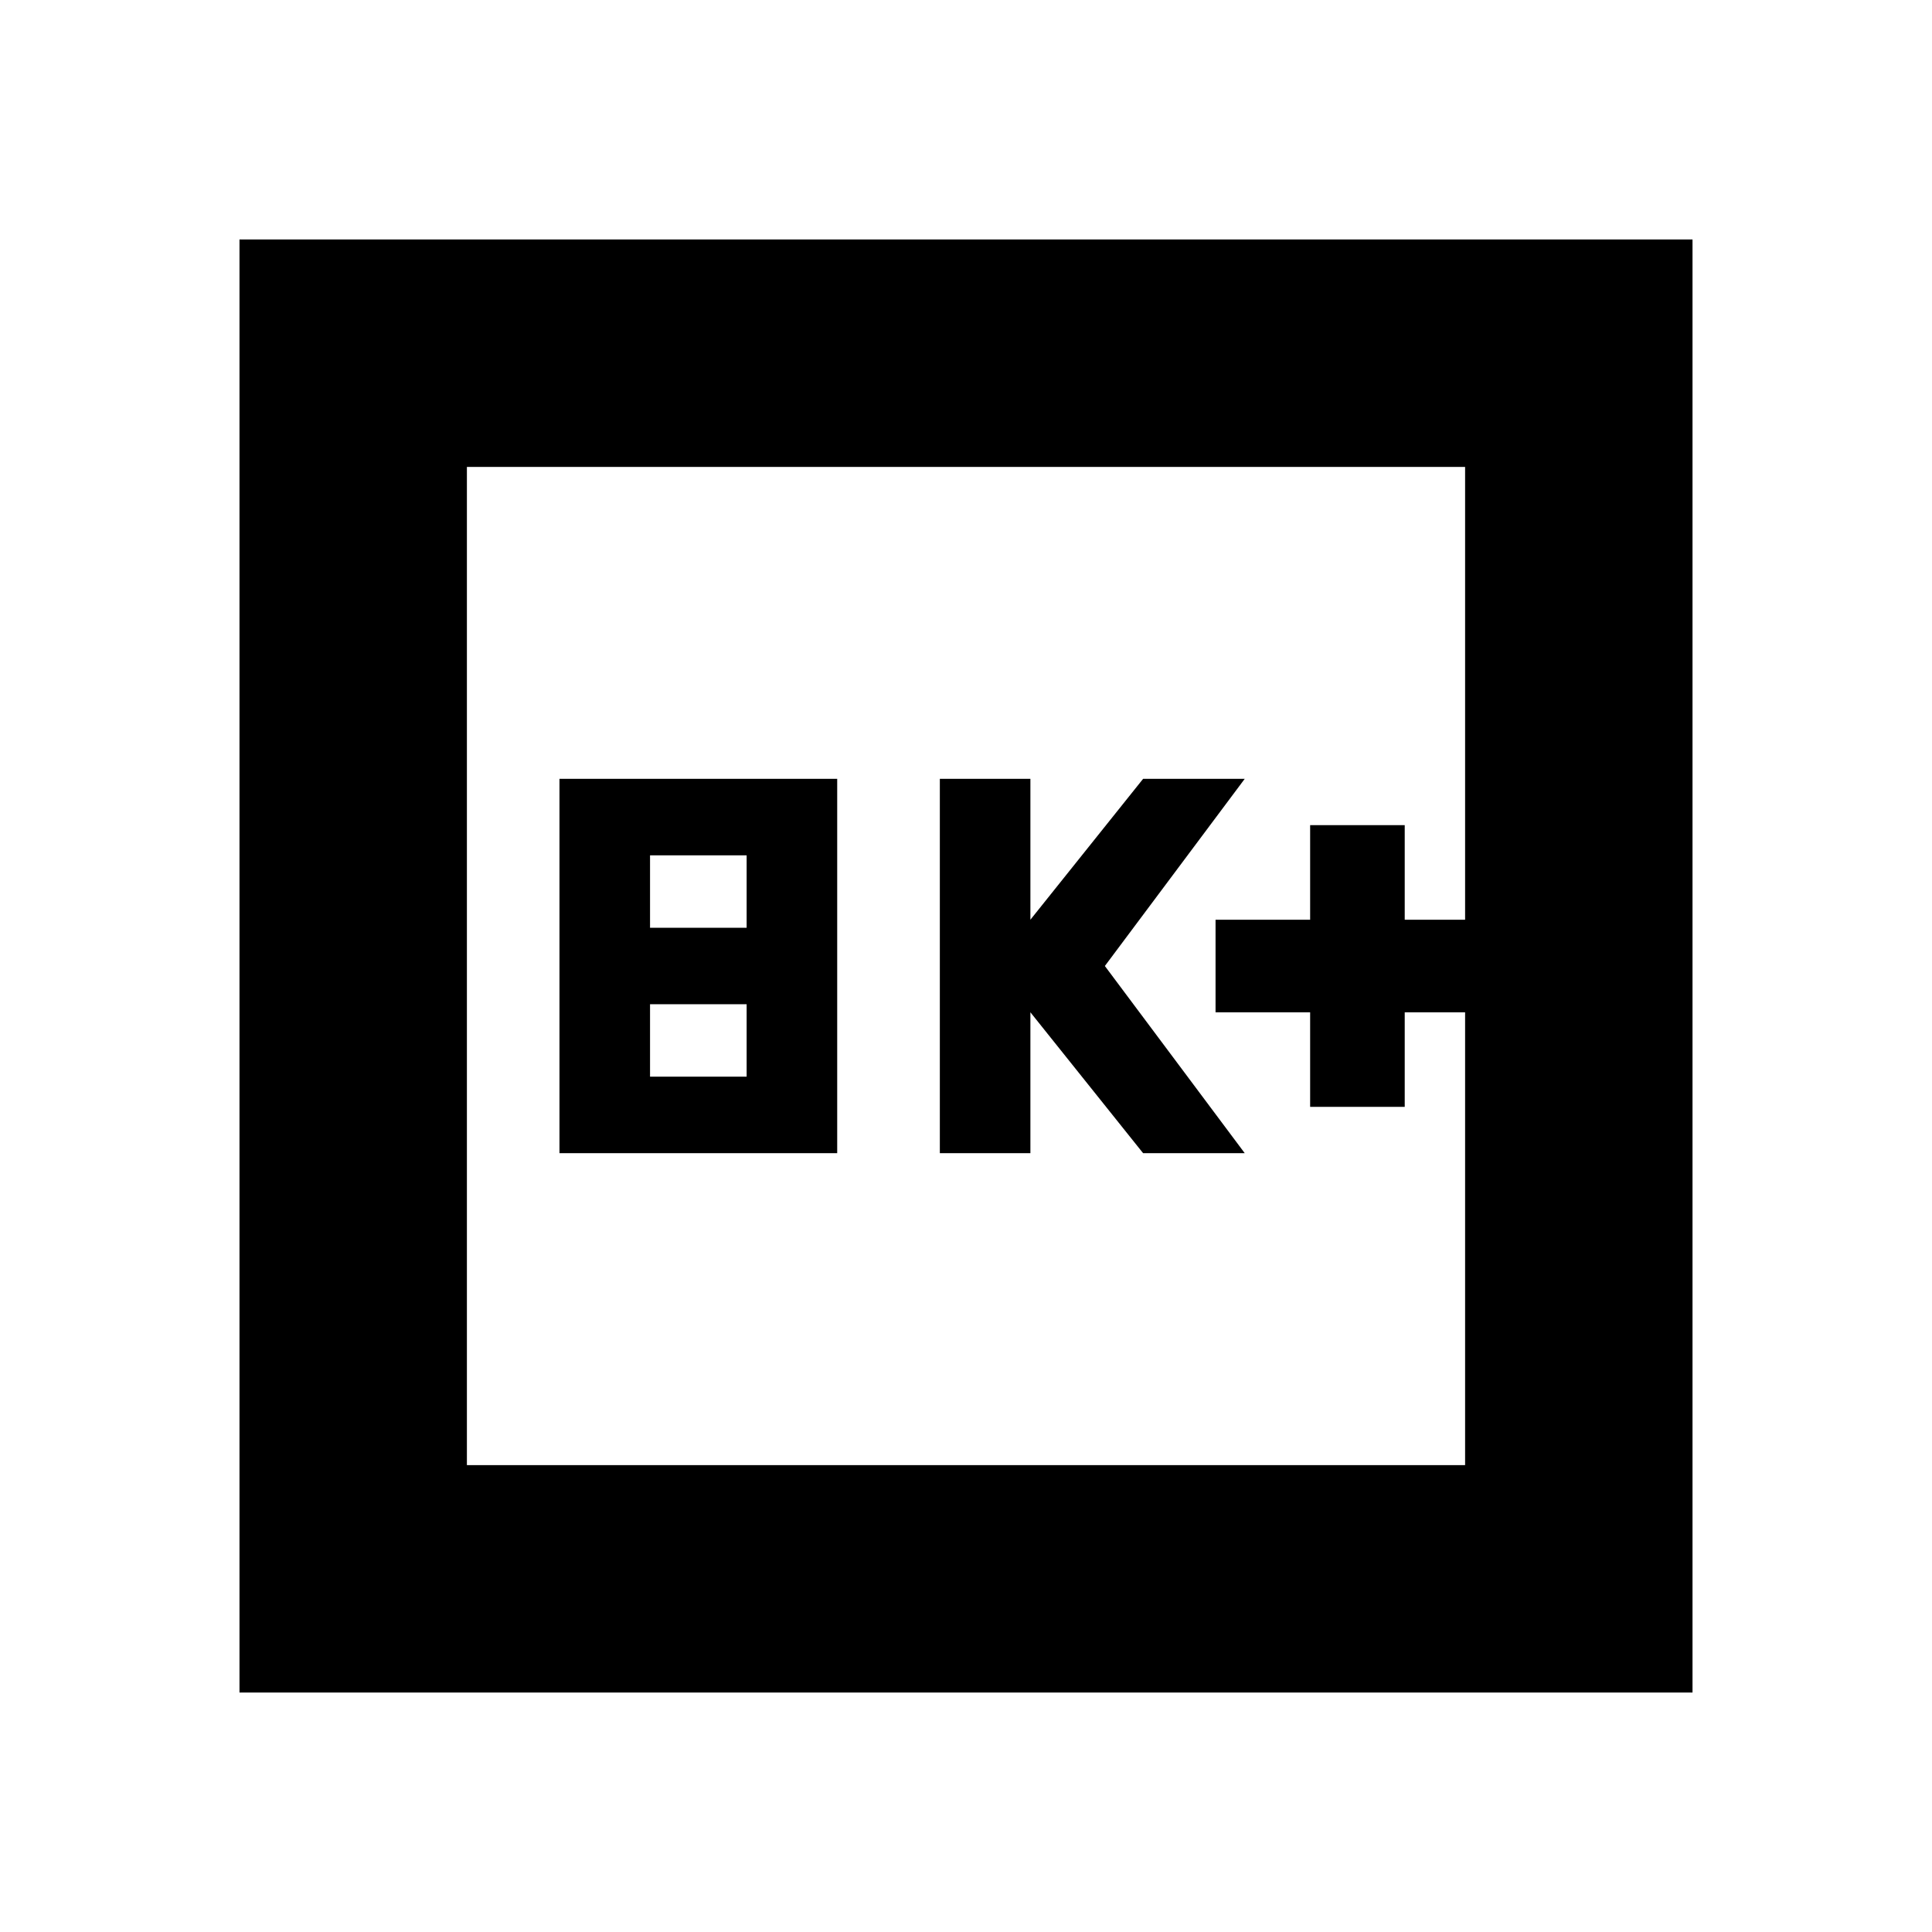 <svg xmlns="http://www.w3.org/2000/svg" height="20" viewBox="0 -960 960 960" width="20"><path d="M278-387h138v-186H278v186Zm45-38v-36h48v36h-48Zm0-74v-36h48v36h-48Zm144 112h45v-70l56 70h50.5L549-480l69.5-93H568l-56 70v-70h-45v186Zm184-23h47v-47h30v-46h-30v-47h-47v47h-47v46h47v47ZM119-119v-722h722v722H119Zm113-113h496v-496H232v496Zm0 0v-496 496Z"/></svg>